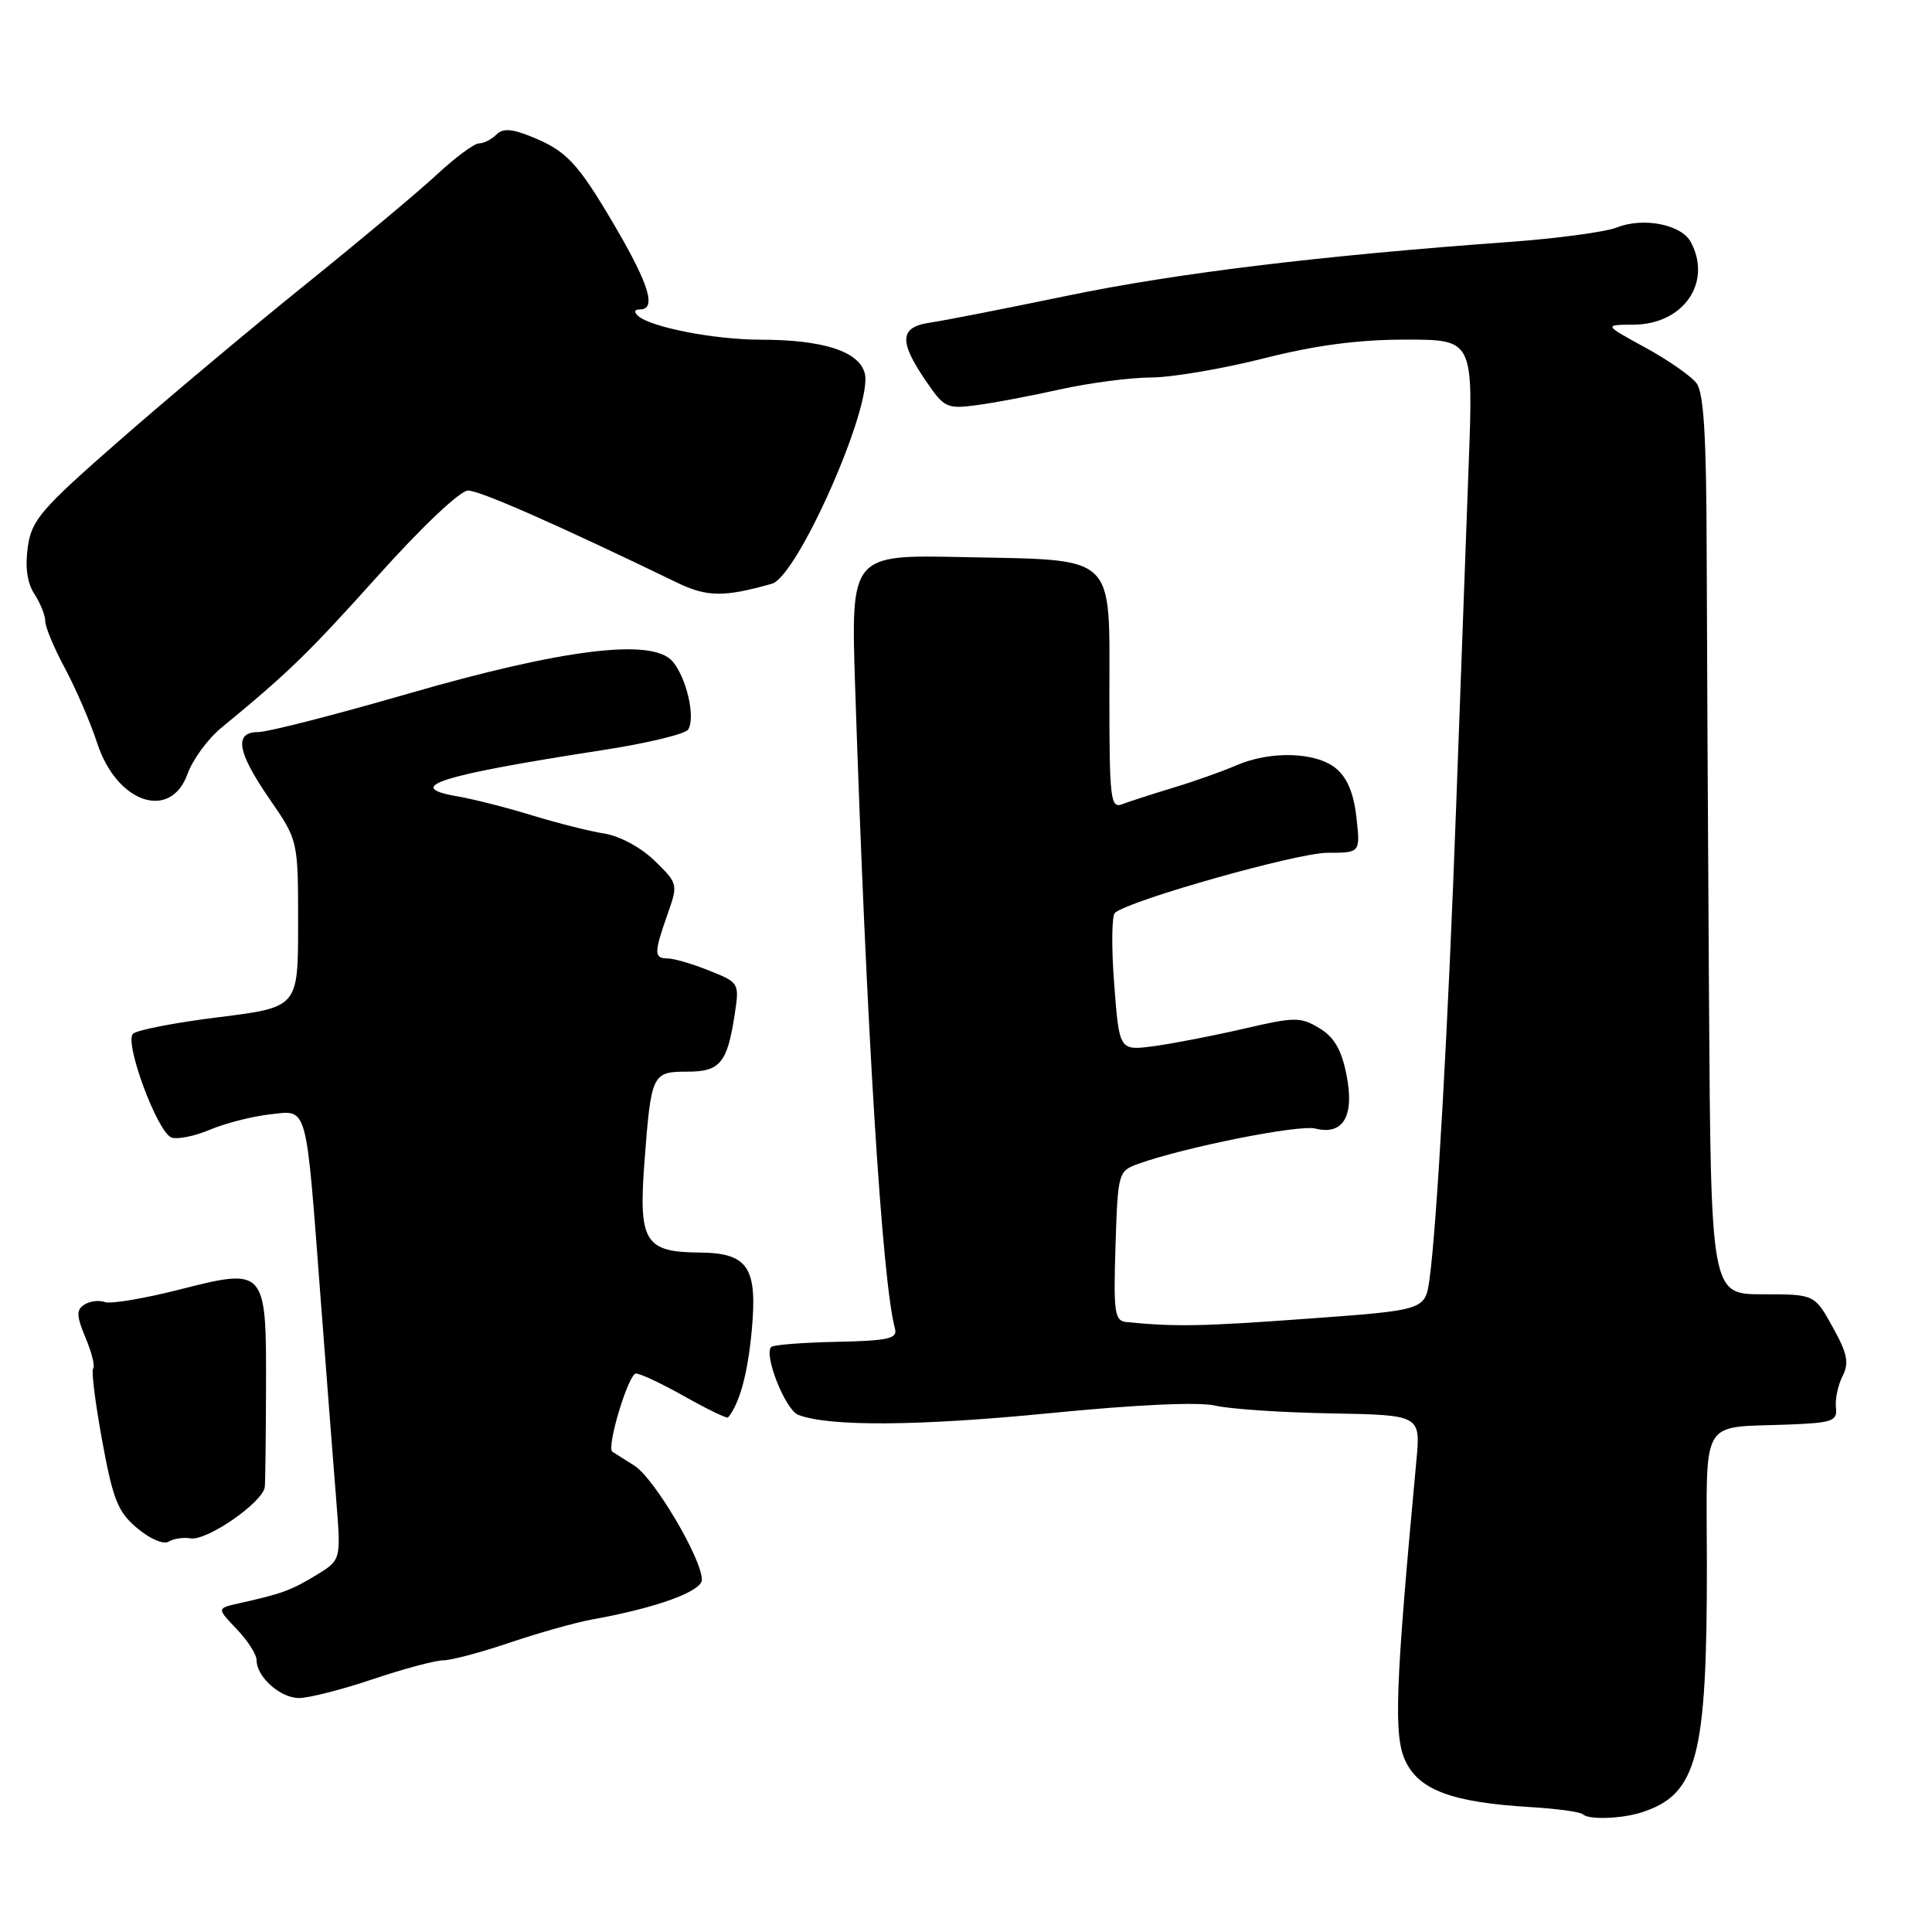 <?xml version="1.0" encoding="UTF-8" standalone="no"?>
<!DOCTYPE svg PUBLIC "-//W3C//DTD SVG 1.1//EN" "http://www.w3.org/Graphics/SVG/1.1/DTD/svg11.dtd" >
<svg xmlns="http://www.w3.org/2000/svg" xmlns:xlink="http://www.w3.org/1999/xlink" version="1.1" viewBox="0 0 256 256">
 <g >
 <path fill="currentColor"
d=" M 217.52 240.15 C 224.90 237.78 226.19 232.83 226.17 207.25 C 226.14 187.46 225.11 189.22 237.00 188.76 C 242.84 188.53 243.48 188.30 243.27 186.50 C 243.15 185.40 243.54 183.53 244.15 182.34 C 245.04 180.58 244.79 179.36 242.84 175.84 C 240.43 171.50 240.43 171.50 233.57 171.50 C 226.70 171.50 226.70 171.50 226.45 132.00 C 226.31 110.28 226.17 83.50 226.14 72.50 C 226.10 57.75 225.75 52.05 224.80 50.78 C 224.08 49.83 221.03 47.70 218.00 46.05 C 212.50 43.04 212.50 43.04 216.44 43.02 C 223.06 42.99 226.91 37.44 224.04 32.07 C 222.79 29.74 217.76 28.75 214.25 30.14 C 212.74 30.74 206.32 31.60 200.00 32.06 C 175.01 33.87 155.82 36.20 141.50 39.17 C 133.25 40.88 125.04 42.49 123.25 42.75 C 119.22 43.33 119.07 45.17 122.62 50.38 C 125.09 54.03 125.45 54.21 129.37 53.69 C 131.64 53.40 136.65 52.45 140.50 51.59 C 144.35 50.74 149.76 50.03 152.52 50.02 C 155.29 50.01 161.98 48.87 167.40 47.50 C 174.30 45.75 179.95 45.00 186.24 45.00 C 195.23 45.00 195.23 45.00 194.60 61.75 C 194.26 70.96 193.52 91.10 192.96 106.50 C 191.90 135.76 190.38 162.65 189.41 169.55 C 188.83 173.60 188.83 173.60 173.17 174.74 C 159.18 175.76 155.79 175.82 149.25 175.18 C 147.69 175.02 147.53 173.93 147.81 165.10 C 148.12 155.37 148.18 155.17 150.81 154.22 C 156.97 152.01 172.10 148.99 174.29 149.54 C 178.01 150.47 179.51 147.86 178.41 142.38 C 177.75 139.08 176.77 137.40 174.81 136.23 C 172.32 134.73 171.56 134.74 164.81 136.31 C 160.79 137.24 155.43 138.28 152.91 138.62 C 148.31 139.23 148.31 139.23 147.64 130.43 C 147.26 125.60 147.31 121.33 147.73 120.96 C 149.58 119.31 171.91 113.00 175.88 113.00 C 180.26 113.00 180.26 113.00 179.73 108.29 C 179.37 105.08 178.50 103.01 176.99 101.79 C 174.31 99.62 168.31 99.46 163.78 101.43 C 161.98 102.21 158.23 103.54 155.45 104.38 C 152.67 105.22 149.63 106.21 148.70 106.56 C 147.15 107.16 147.00 105.90 147.00 92.13 C 147.00 73.17 148.15 74.25 127.62 73.82 C 112.74 73.50 112.74 73.50 113.31 91.00 C 114.79 136.05 116.88 169.83 118.59 176.06 C 118.95 177.38 117.72 177.65 110.86 177.80 C 106.37 177.89 102.47 178.20 102.19 178.48 C 101.16 179.50 104.07 186.81 105.76 187.47 C 109.82 189.05 121.69 188.97 139.02 187.26 C 150.55 186.12 158.85 185.74 161.02 186.25 C 162.93 186.70 169.84 187.17 176.37 187.28 C 188.24 187.50 188.24 187.50 187.68 193.54 C 184.87 223.67 184.64 230.03 186.24 233.37 C 188.07 237.22 192.49 238.84 202.83 239.45 C 206.31 239.66 209.43 240.09 209.75 240.41 C 210.49 241.15 214.87 241.00 217.52 240.15 Z  M 49.41 222.50 C 53.50 221.12 57.71 220.00 58.75 220.00 C 59.80 220.00 63.77 218.94 67.57 217.65 C 71.38 216.36 76.30 214.98 78.50 214.58 C 86.97 213.06 93.00 210.87 93.00 209.32 C 93.00 206.54 86.66 195.82 84.05 194.20 C 82.65 193.32 81.34 192.49 81.14 192.36 C 80.32 191.80 83.28 182.00 84.27 182.00 C 84.86 182.00 87.78 183.38 90.77 185.07 C 93.76 186.75 96.32 187.99 96.47 187.82 C 98.00 185.98 99.08 182.02 99.61 176.29 C 100.39 167.91 99.12 166.02 92.68 165.97 C 85.44 165.91 84.60 164.54 85.39 154.02 C 86.28 142.27 86.40 142.00 91.07 142.00 C 95.43 142.00 96.37 140.86 97.36 134.36 C 97.98 130.26 97.94 130.19 93.97 128.61 C 91.77 127.72 89.29 127.00 88.48 127.00 C 86.64 127.00 86.64 126.28 88.44 121.18 C 89.86 117.16 89.84 117.08 86.76 114.07 C 84.96 112.31 82.14 110.78 80.07 110.45 C 78.11 110.14 73.80 109.05 70.50 108.04 C 67.20 107.02 62.75 105.89 60.62 105.52 C 53.32 104.28 58.14 102.75 80.00 99.37 C 85.78 98.48 90.81 97.26 91.18 96.67 C 92.19 95.09 90.97 89.79 89.11 87.63 C 86.44 84.52 74.64 85.97 54.00 91.94 C 44.38 94.72 35.49 97.00 34.25 97.00 C 30.96 97.00 31.40 99.62 35.75 105.92 C 39.50 111.36 39.50 111.36 39.50 122.42 C 39.50 133.47 39.50 133.47 29.01 134.78 C 23.24 135.49 18.11 136.49 17.62 136.98 C 16.45 138.15 20.84 150.00 22.71 150.72 C 23.48 151.01 25.77 150.56 27.80 149.70 C 29.84 148.84 33.39 147.93 35.69 147.67 C 40.85 147.10 40.49 145.79 42.48 172.00 C 43.30 182.72 44.24 194.93 44.58 199.11 C 45.18 206.72 45.18 206.72 41.84 208.75 C 38.55 210.74 37.35 211.18 31.61 212.46 C 28.73 213.11 28.73 213.11 31.36 215.86 C 32.81 217.37 34.00 219.22 34.00 219.98 C 34.00 222.20 37.14 225.00 39.63 225.00 C 40.91 225.00 45.31 223.88 49.41 222.50 Z  M 25.25 203.84 C 27.45 204.20 34.91 199.01 35.09 197.00 C 35.16 196.18 35.23 190.18 35.25 183.68 C 35.29 168.08 35.18 167.96 23.72 170.89 C 19.07 172.07 14.65 172.81 13.89 172.53 C 13.12 172.25 11.90 172.40 11.18 172.87 C 10.09 173.56 10.12 174.34 11.34 177.27 C 12.16 179.23 12.61 181.05 12.35 181.32 C 12.08 181.59 12.62 185.90 13.54 190.90 C 14.97 198.73 15.62 200.35 18.19 202.50 C 19.86 203.91 21.68 204.69 22.33 204.28 C 22.98 203.88 24.29 203.68 25.25 203.84 Z  M 24.85 102.55 C 25.53 100.65 27.54 97.91 29.30 96.46 C 38.35 89.01 40.79 86.63 50.12 76.25 C 55.92 69.78 60.98 65.00 62.02 65.00 C 63.58 65.00 73.91 69.55 89.67 77.18 C 93.68 79.12 95.91 79.15 102.28 77.35 C 105.68 76.39 115.66 53.78 114.59 49.49 C 113.85 46.55 109.07 45.01 100.69 45.01 C 94.64 45.00 86.19 43.35 84.55 41.86 C 83.96 41.33 84.06 41.00 84.80 41.00 C 87.01 41.00 86.03 37.73 81.49 29.98 C 76.51 21.49 75.05 19.94 70.19 18.02 C 67.71 17.04 66.60 17.00 65.74 17.86 C 65.11 18.49 64.09 19.00 63.47 19.00 C 62.84 19.00 60.35 20.85 57.92 23.10 C 55.49 25.36 47.65 31.92 40.50 37.68 C 33.35 43.44 22.27 52.73 15.87 58.33 C 5.39 67.50 4.19 68.89 3.68 72.50 C 3.31 75.14 3.60 77.25 4.56 78.71 C 5.35 79.93 6.00 81.55 6.00 82.32 C 6.00 83.08 7.18 85.91 8.63 88.60 C 10.07 91.30 11.99 95.74 12.88 98.47 C 15.46 106.40 22.58 108.83 24.85 102.55 Z "/>
</g>
</svg>